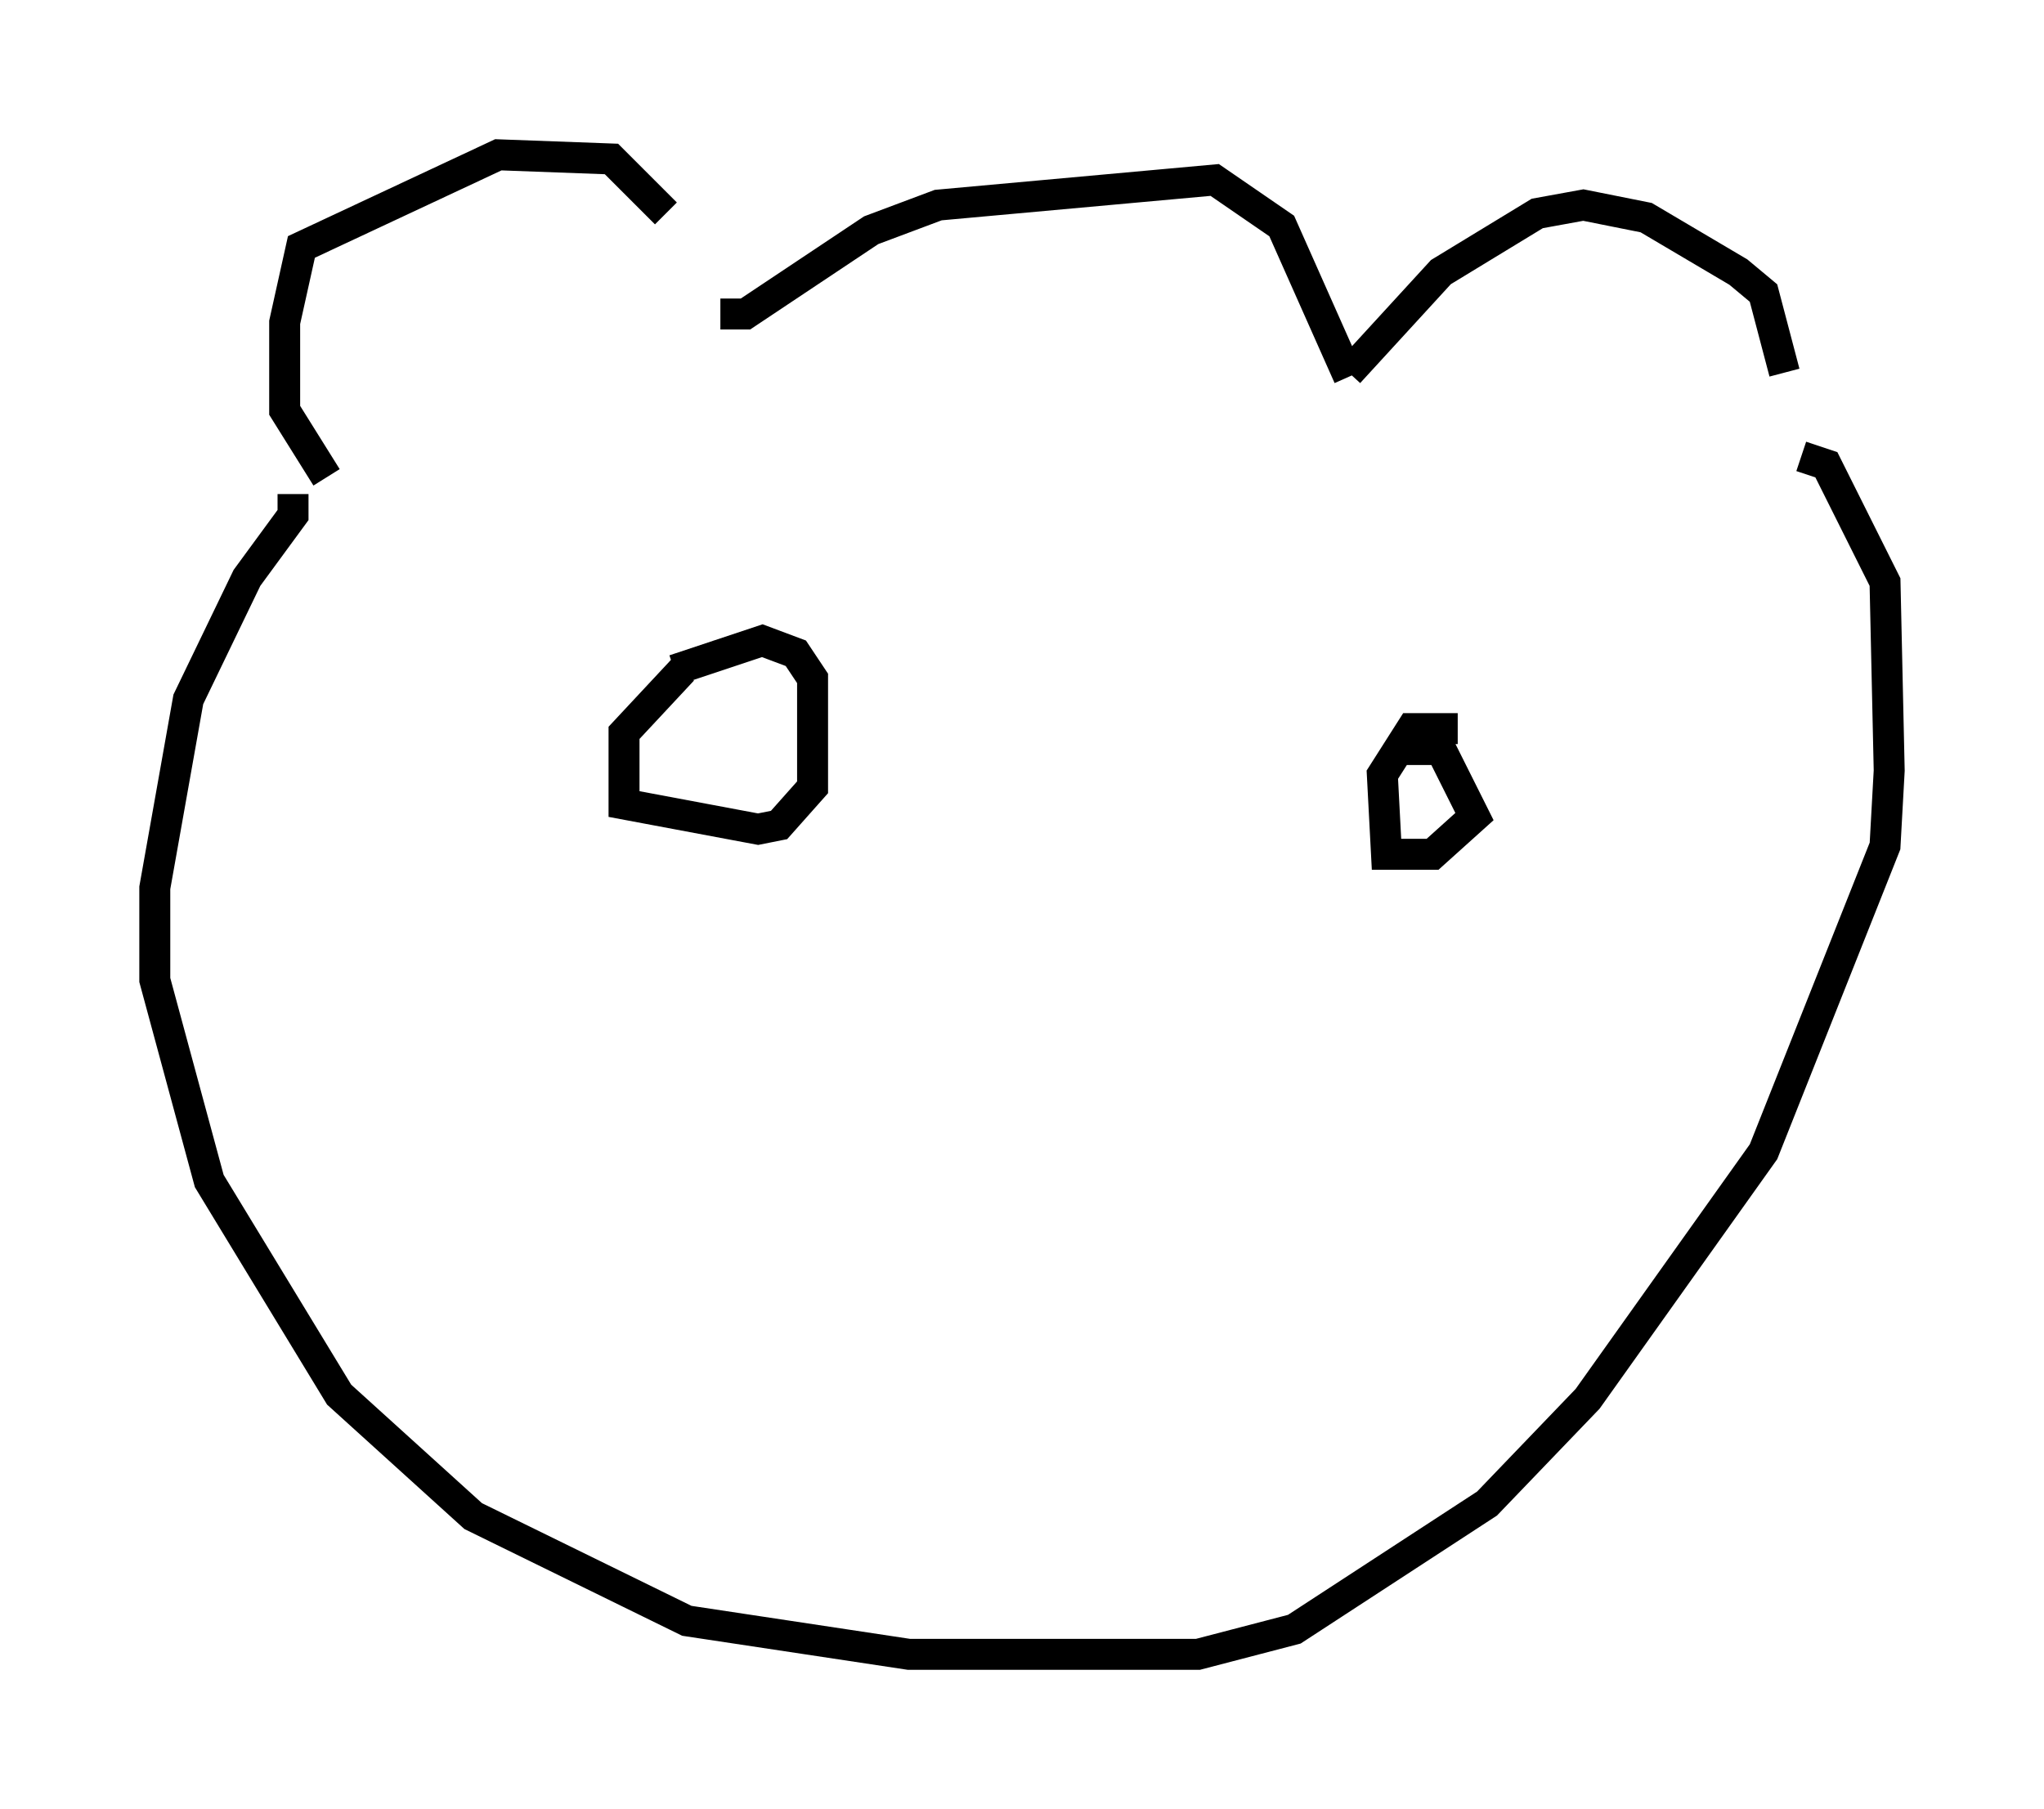 <?xml version="1.0" encoding="utf-8" ?>
<svg baseProfile="full" height="58.443" version="1.1" width="66.021" xmlns="http://www.w3.org/2000/svg" xmlns:ev="http://www.w3.org/2001/xml-events" xmlns:xlink="http://www.w3.org/1999/xlink"><defs /><rect fill="white" height="58.443" width="66.021" x="0" y="0" /><path d="M23.268, 9.601 m-1.759, -2.706 l-1.759, -1.759 -3.654, -0.135 l-6.36, 2.977 -0.541, 2.436 l0.0, 2.842 1.353, 2.165 m12.72, -5.277 l0.812, 0.0 4.059, -2.706 l2.165, -0.812 8.931, -0.812 l2.165, 1.488 2.165, 4.871 m0.0, -0.135 l2.977, -3.248 3.112, -1.894 l1.488, -0.271 2.03, 0.406 l2.977, 1.759 0.812, 0.677 l0.677, 2.571 m-48.173, 3.924 l0.0, 0.677 -1.488, 2.03 l-1.894, 3.924 -1.083, 6.089 l0.0, 2.977 1.759, 6.495 l4.195, 6.901 4.33, 3.924 l6.901, 3.383 7.172, 1.083 l9.337, 0.0 3.112, -0.812 l6.225, -4.059 3.248, -3.383 l5.683, -7.984 3.924, -9.878 l0.135, -2.436 -0.135, -6.089 l-1.894, -3.789 -0.812, -0.271 m-36.13, 6.901 l-1.894, 2.03 0.0, 2.3 l4.33, 0.812 0.677, -0.135 l1.083, -1.218 0.0, -3.518 l-0.541, -0.812 -1.083, -0.406 l-2.842, 0.947 m25.304, 1.894 l-1.488, 0.0 -0.947, 1.488 l0.135, 2.571 1.488, 0.0 l1.353, -1.218 -1.083, -2.165 l-1.218, 0.0 " fill="none" stroke="black" stroke-width="1" /></svg>